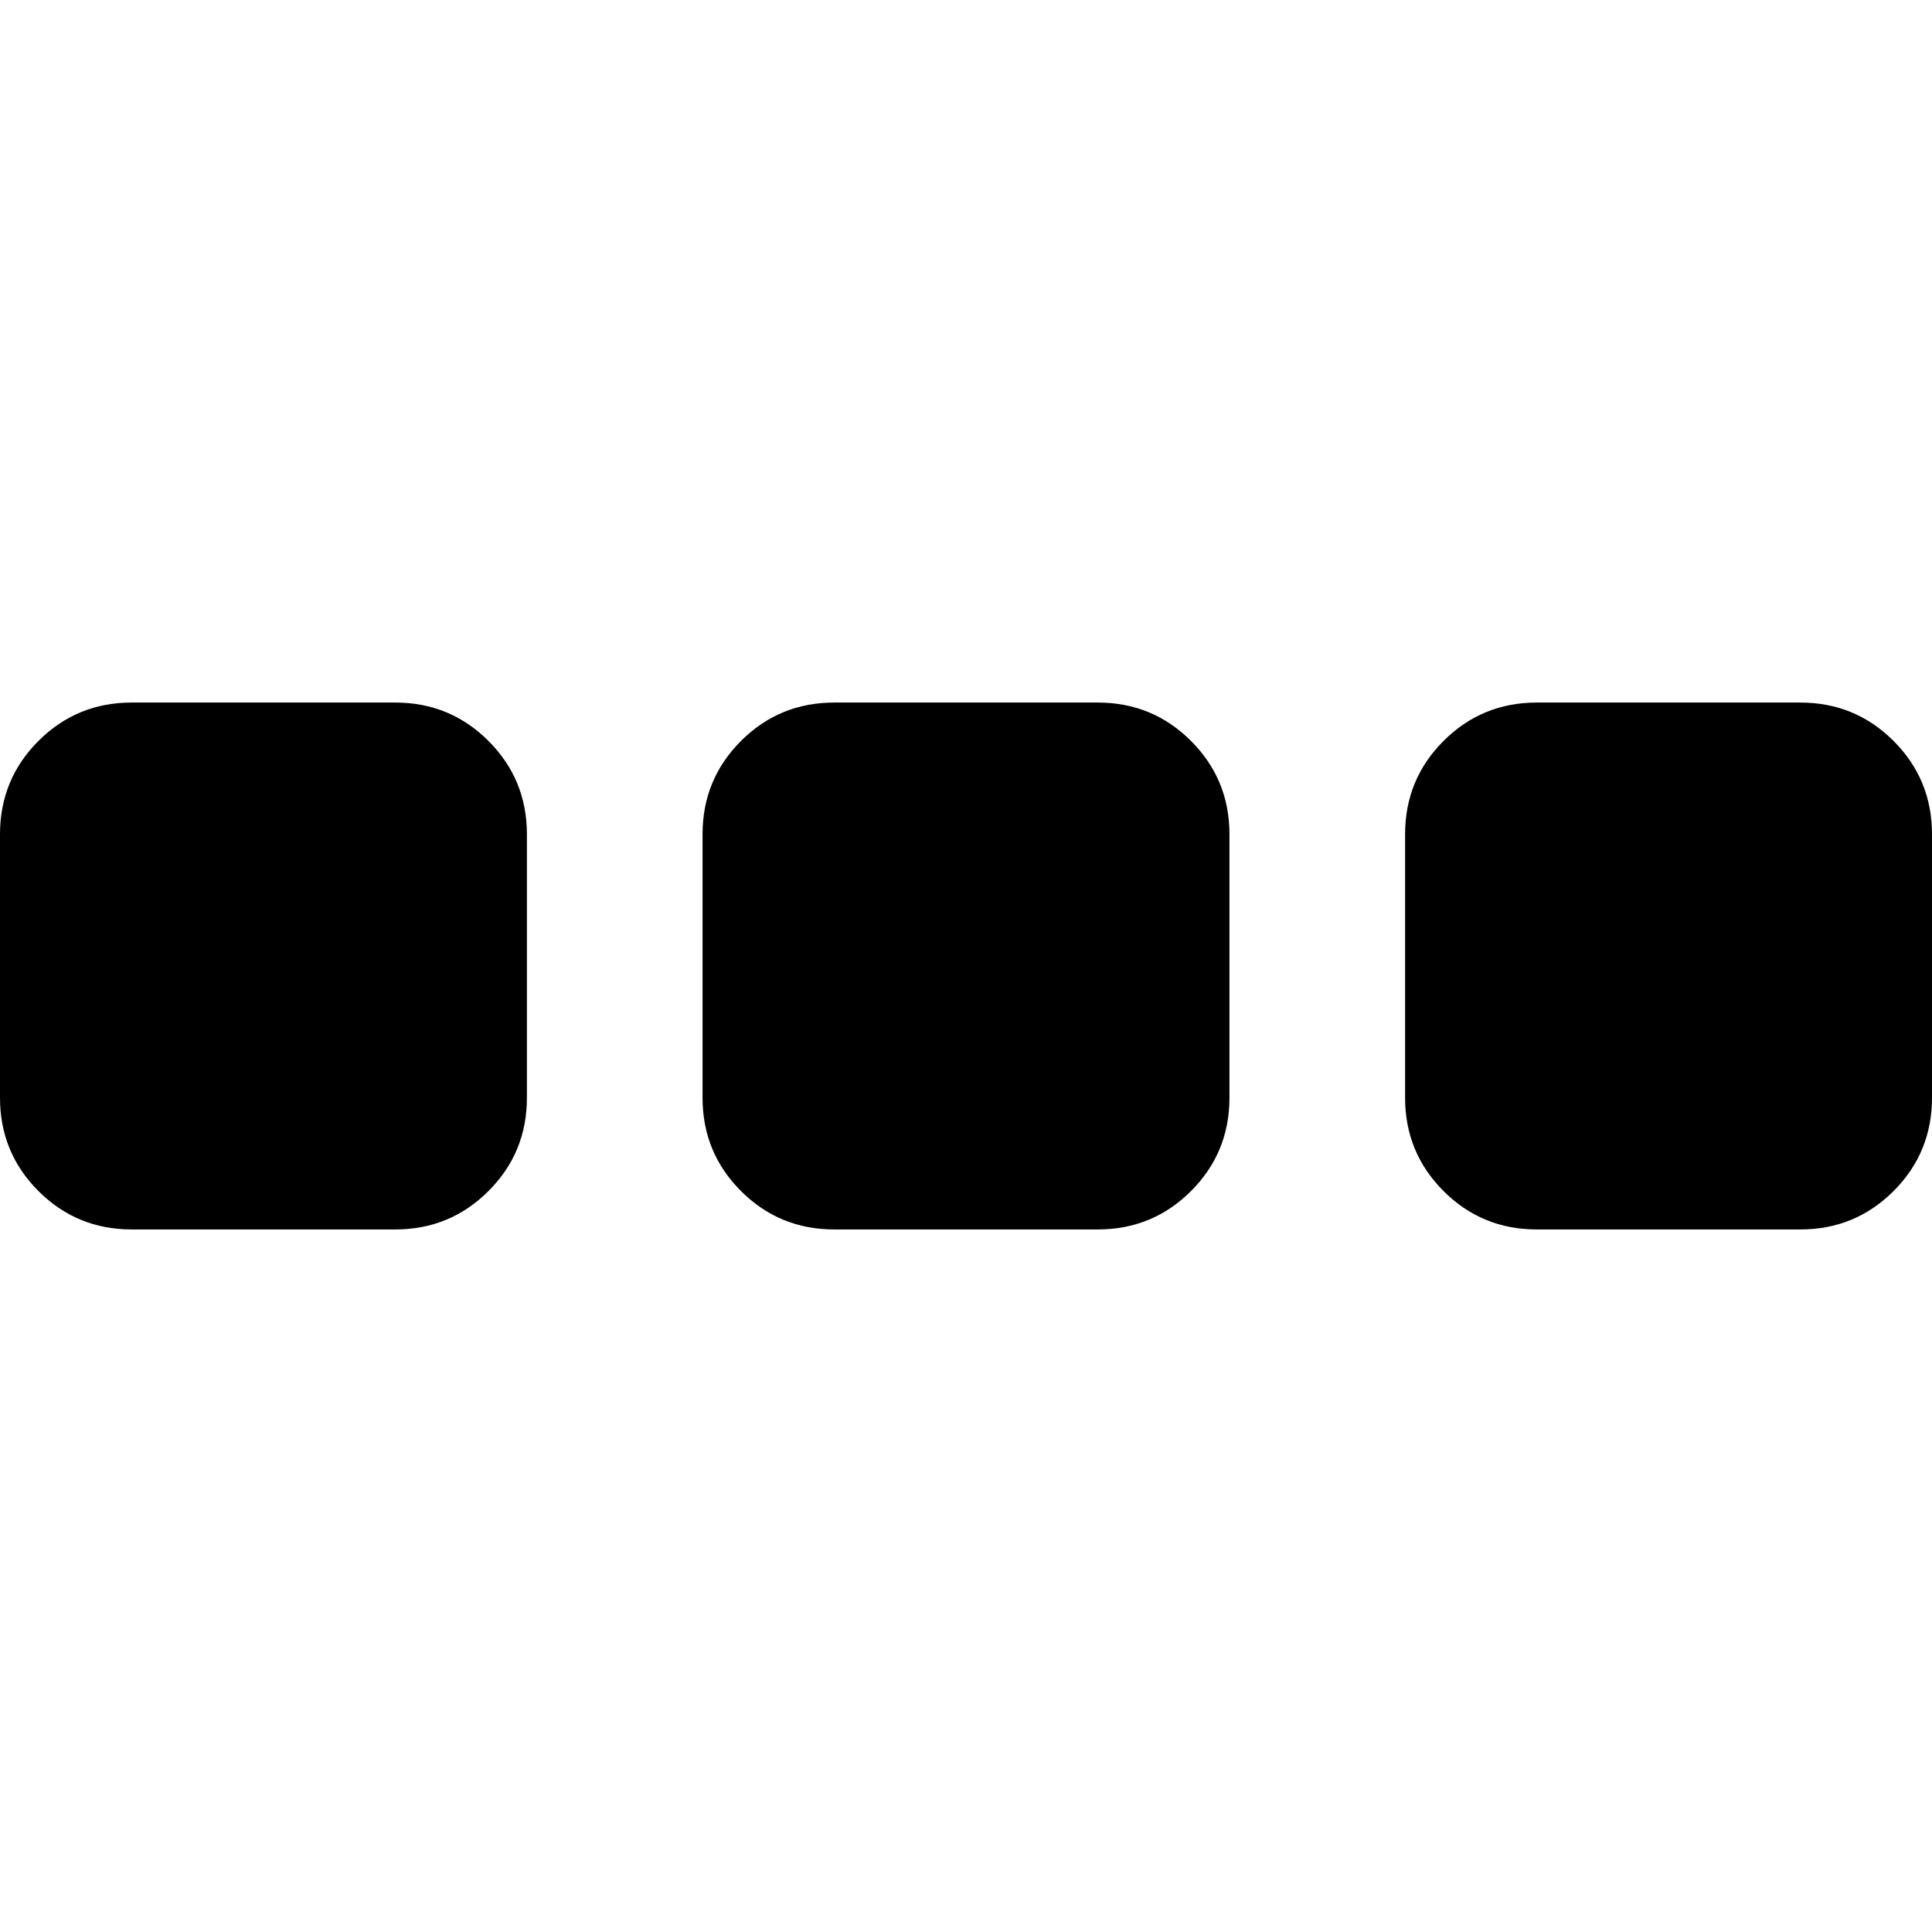 <svg width="128" height="128" viewBox="0 0 1408 1408" xmlns="http://www.w3.org/2000/svg"><path d="M384 800V608q0-40-28-68t-68-28H96q-40 0-68 28T0 608v192q0 40 28 68t68 28h192q40 0 68-28t28-68zm512 0V608q0-40-28-68t-68-28H608q-40 0-68 28t-28 68v192q0 40 28 68t68 28h192q40 0 68-28t28-68zm512 0V608q0-40-28-68t-68-28h-192q-40 0-68 28t-28 68v192q0 40 28 68t68 28h192q40 0 68-28t28-68z"/></svg>